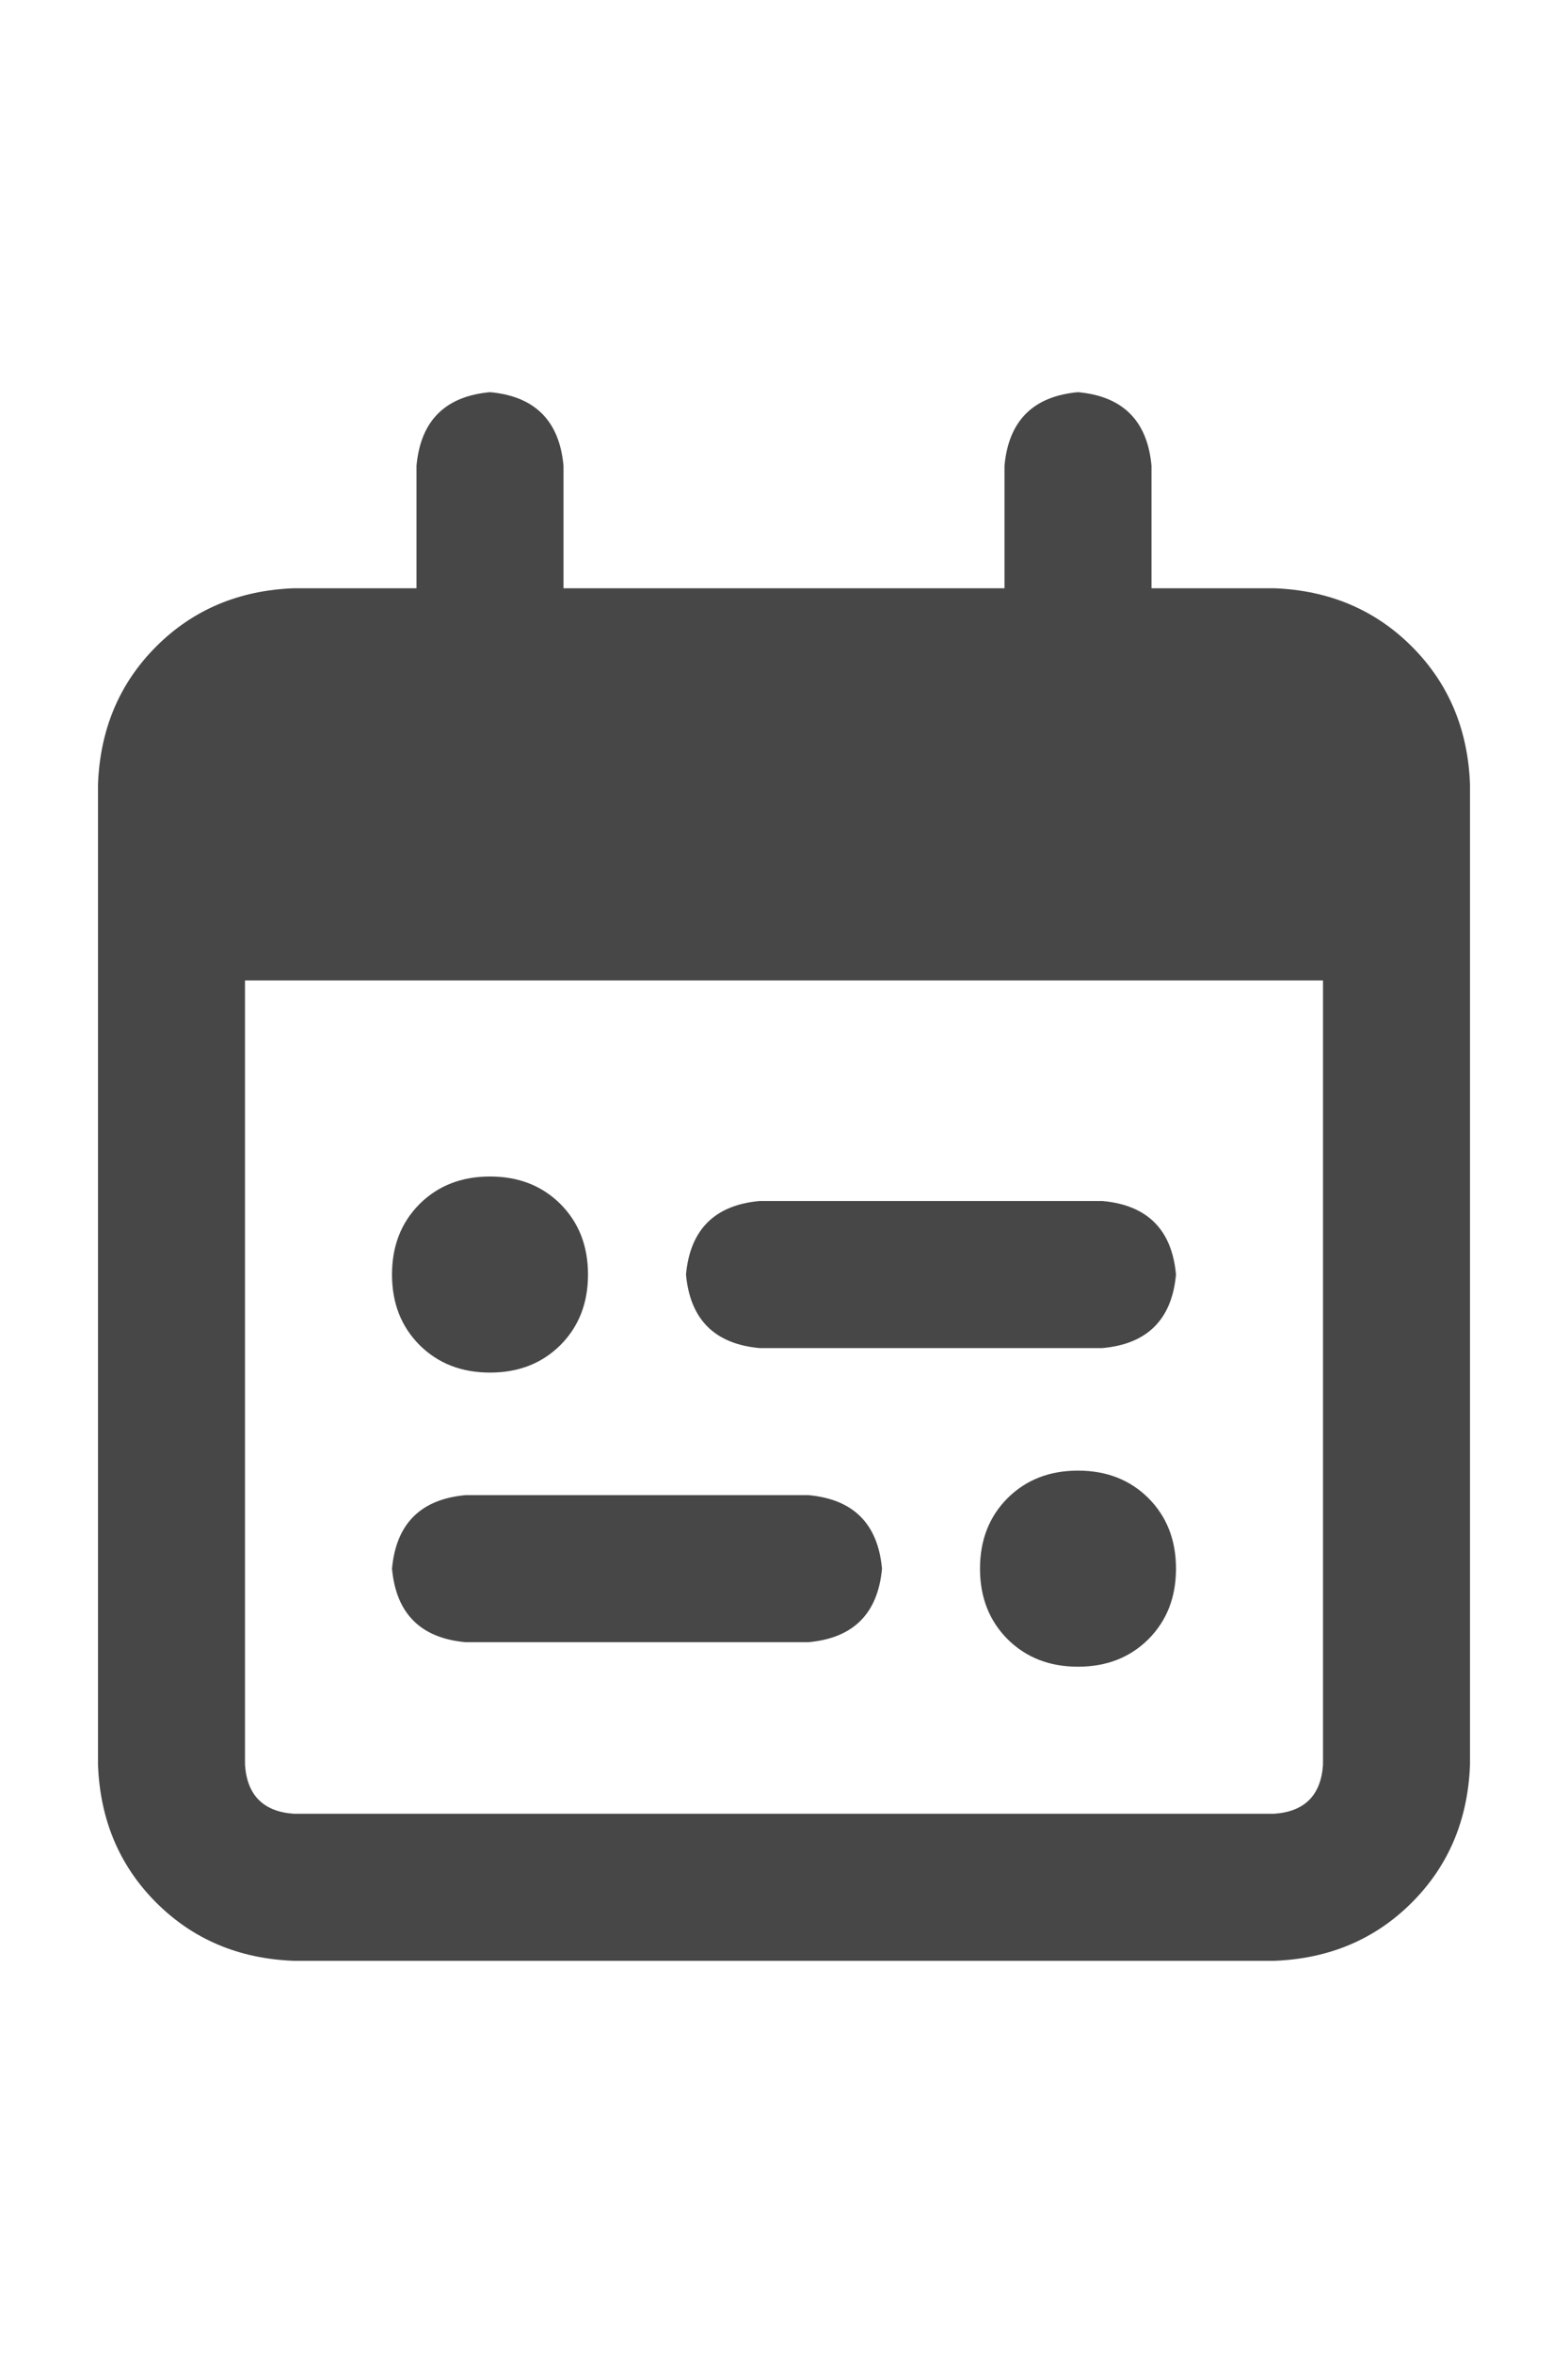 <svg width="16" height="24" viewBox="0 0 16 24" fill="none" xmlns="http://www.w3.org/2000/svg">
<g id="label-paired / md / calendar-range-md / bold" clip-path="url(#clip0_1731_3117)">
<path id="icon" d="M5.75 4.75V6H10.25V4.75C10.292 4.292 10.542 4.042 11 4C11.458 4.042 11.708 4.292 11.75 4.75V6H13C13.562 6.021 14.031 6.219 14.406 6.594C14.781 6.969 14.979 7.438 15 8V8.5V10V18C14.979 18.562 14.781 19.031 14.406 19.406C14.031 19.781 13.562 19.979 13 20H3C2.438 19.979 1.969 19.781 1.594 19.406C1.219 19.031 1.021 18.562 1 18V10V8.5V8C1.021 7.438 1.219 6.969 1.594 6.594C1.969 6.219 2.438 6.021 3 6H4.25V4.75C4.292 4.292 4.542 4.042 5 4C5.458 4.042 5.708 4.292 5.75 4.75ZM2.5 10V18C2.521 18.312 2.688 18.479 3 18.5H13C13.312 18.479 13.479 18.312 13.5 18V10H2.5ZM4 13C4 12.708 4.094 12.469 4.281 12.281C4.469 12.094 4.708 12 5 12C5.292 12 5.531 12.094 5.719 12.281C5.906 12.469 6 12.708 6 13C6 13.292 5.906 13.531 5.719 13.719C5.531 13.906 5.292 14 5 14C4.708 14 4.469 13.906 4.281 13.719C4.094 13.531 4 13.292 4 13ZM11 15C11.292 15 11.531 15.094 11.719 15.281C11.906 15.469 12 15.708 12 16C12 16.292 11.906 16.531 11.719 16.719C11.531 16.906 11.292 17 11 17C10.708 17 10.469 16.906 10.281 16.719C10.094 16.531 10 16.292 10 16C10 15.708 10.094 15.469 10.281 15.281C10.469 15.094 10.708 15 11 15ZM7 13C7.042 12.542 7.292 12.292 7.75 12.25H11.25C11.708 12.292 11.958 12.542 12 13C11.958 13.458 11.708 13.708 11.25 13.75H7.75C7.292 13.708 7.042 13.458 7 13ZM8.25 15.25C8.708 15.292 8.958 15.542 9 16C8.958 16.458 8.708 16.708 8.25 16.75H4.75C4.292 16.708 4.042 16.458 4 16C4.042 15.542 4.292 15.292 4.75 15.25H8.25Z" fill="black" fill-opacity="0.72"/>
</g>
<defs>
<clipPath id="clip0_1731_3117">
<rect width="16" height="24" fill="white"/>
</clipPath>
</defs>
</svg>
